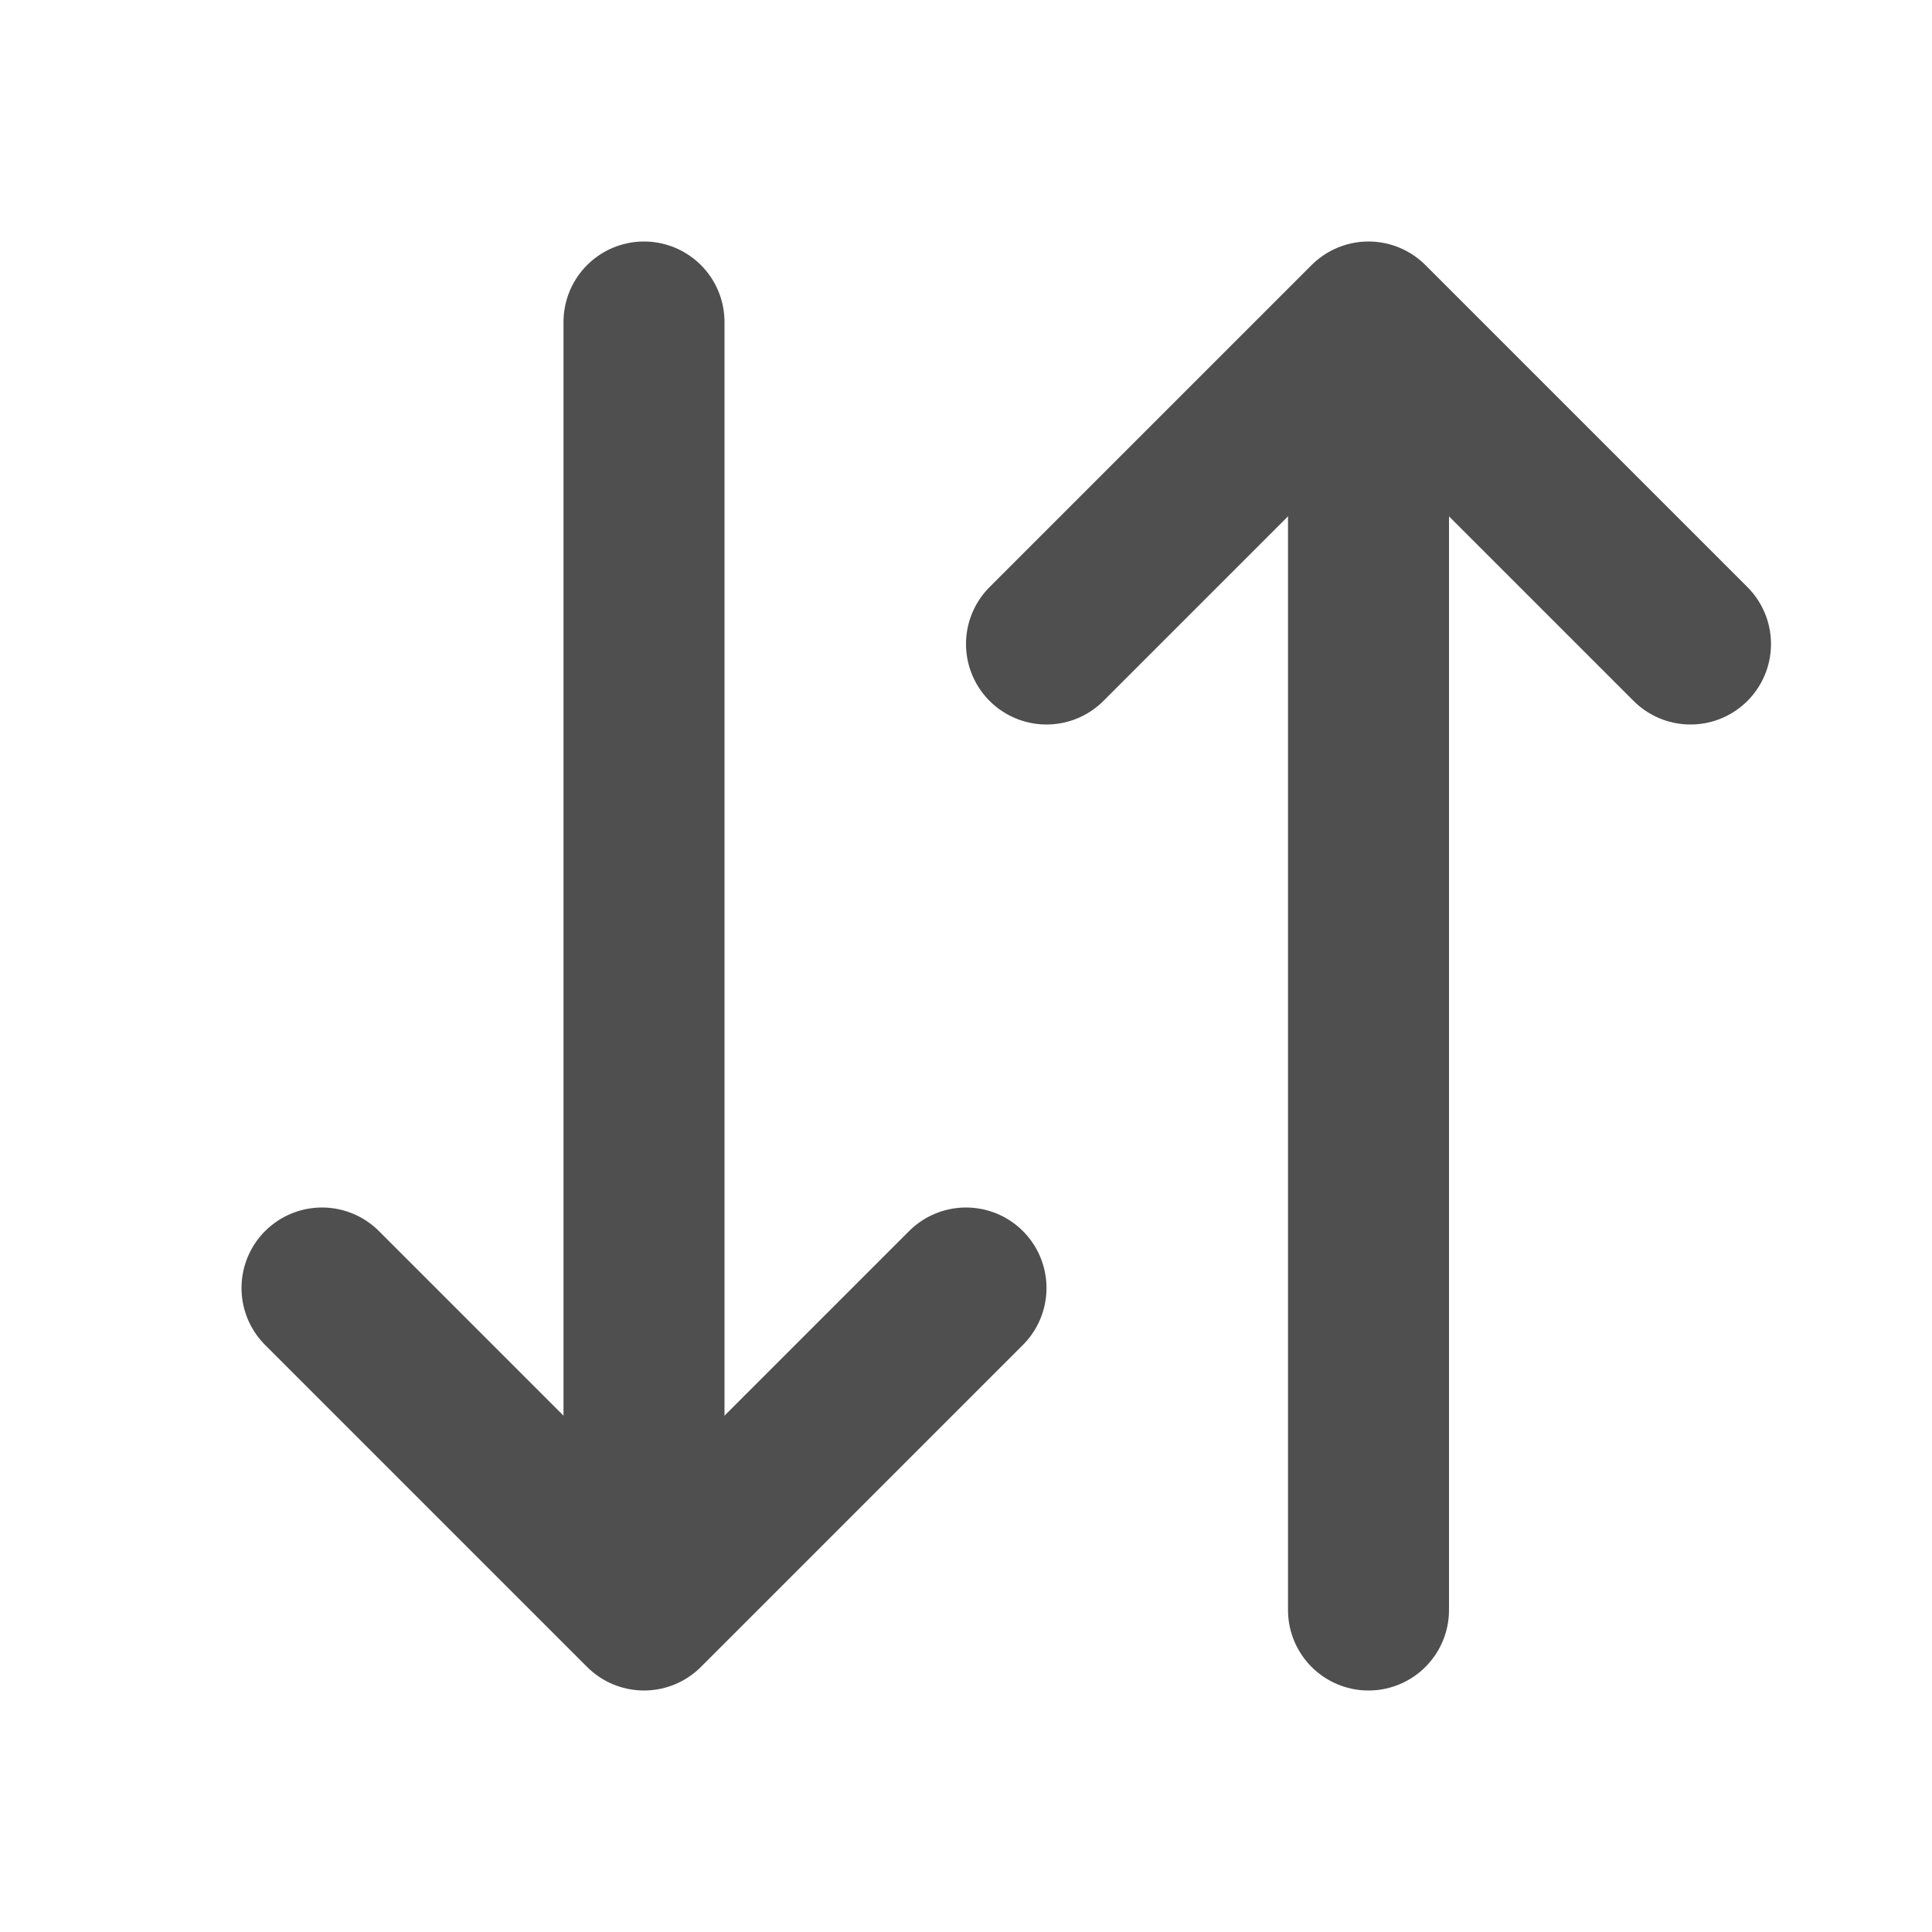 <svg width="24" height="24" viewBox="0 0 24 24" fill="none" xmlns="http://www.w3.org/2000/svg">
<path d="M8 4L8 18" stroke="#4F4F4F" stroke-width="2" stroke-linecap="round" stroke-linejoin="round"/>
<path d="M12 16L8 20L4 16" stroke="#4F4F4F" stroke-width="2" stroke-linecap="round" stroke-linejoin="round"/>
<path d="M17 20L17 6" stroke="#4F4F4F" stroke-width="2" stroke-linecap="round" stroke-linejoin="round"/>
<path d="M21 8L17 4L13 8" stroke="#4F4F4F" stroke-width="2" stroke-linecap="round" stroke-linejoin="round"/>
</svg>
